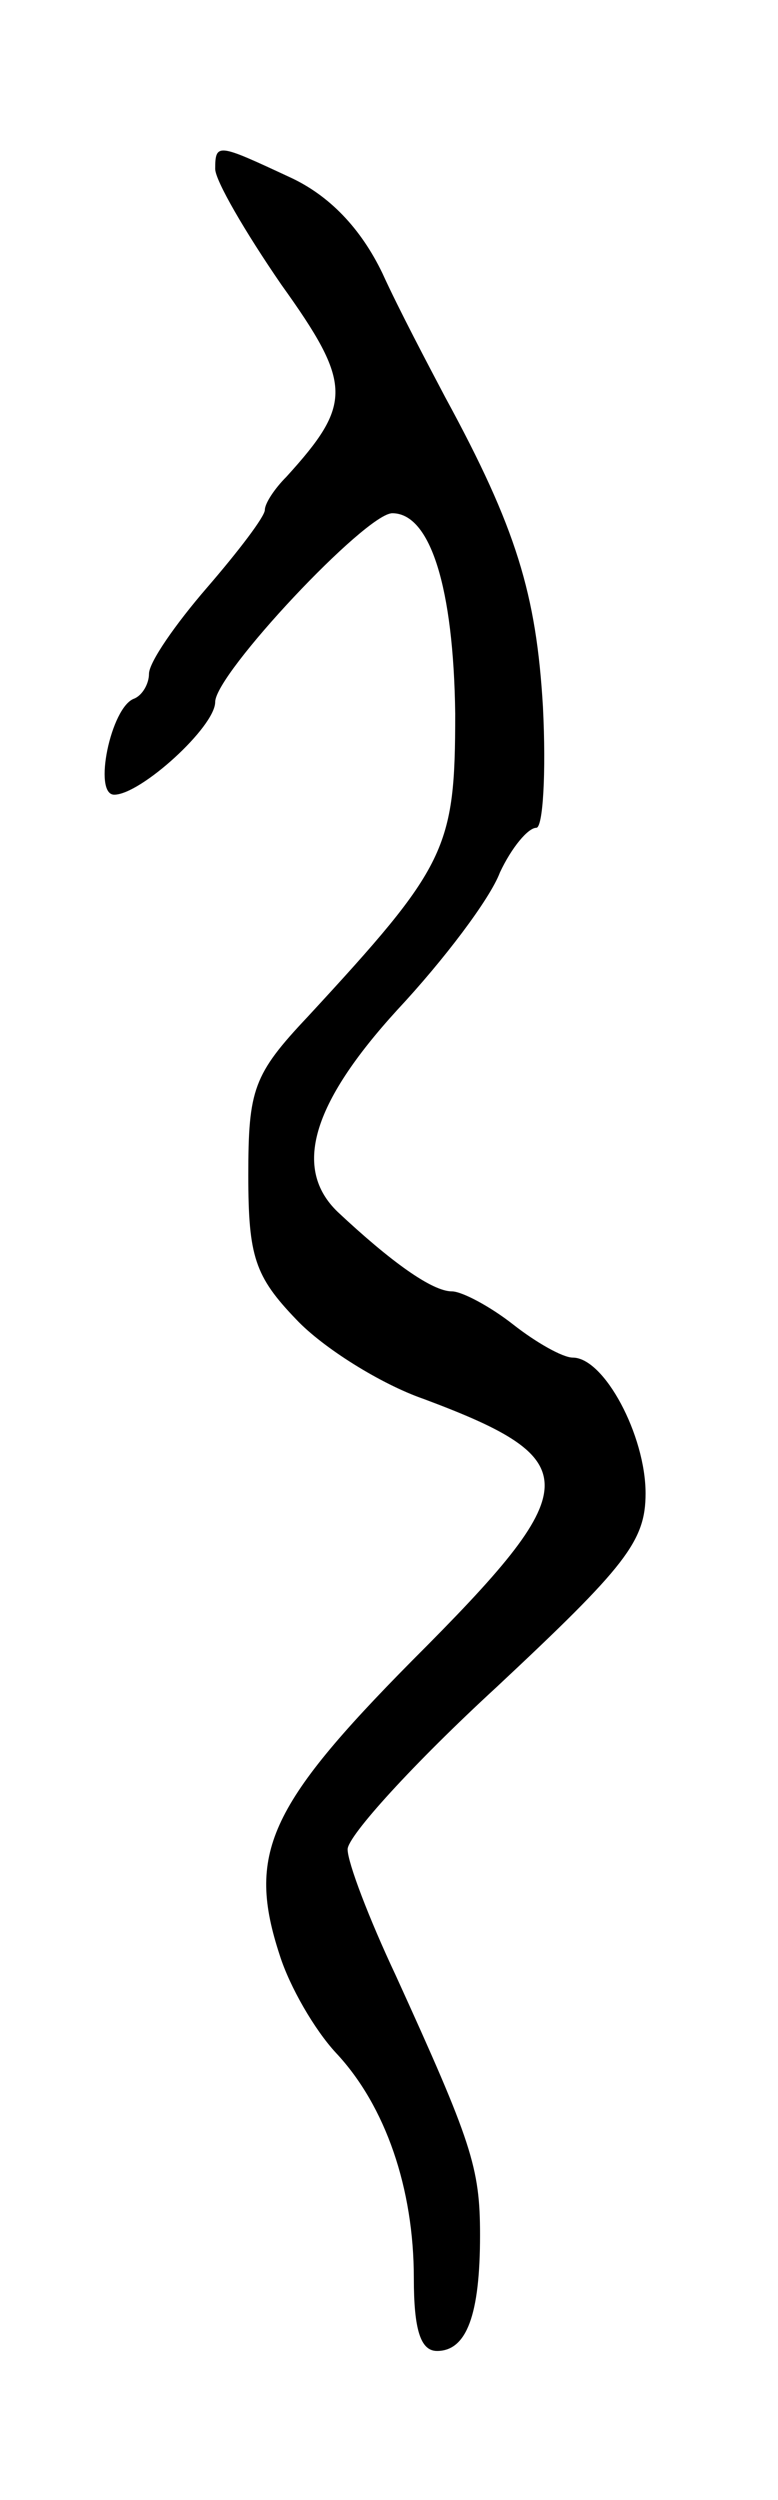 <svg version="1.0" xmlns="http://www.w3.org/2000/svg"
 width="47pt" height="151pt" viewBox="0 0 47 151"
 preserveAspectRatio="xMidYMid meet">
<g transform="translate(0,151) scale(0.1,-0.1)"
fill="#000000" stroke="none">
<path d="M130 1408 c0 -7 18 -38 40 -70 43 -60 43 -72 3 -116 -7 -7 -13 -16
-13 -20 0 -4 -16 -25 -35 -47 -19 -22 -35 -45 -35 -52 0 -6 -4 -13 -9 -15 -14
-5 -25 -58 -12 -58 16 0 61 41 61 56 0 17 91 114 107 114 23 0 37 -45 38 -121
0 -82 -5 -92 -89 -183 -33 -35 -36 -44 -36 -96 0 -49 4 -61 29 -87 16 -17 51
-39 77 -48 99 -37 98 -53 -7 -158 -87 -88 -100 -117 -80 -178 6 -19 21 -45 34
-59 30 -32 47 -82 47 -136 0 -31 4 -44 14 -44 18 0 26 22 26 70 0 41 -5 56
-51 157 -16 34 -29 68 -29 76 0 8 40 52 90 98 78 73 90 88 90 117 0 35 -25 82
-44 82 -6 0 -22 9 -36 20 -14 11 -31 20 -37 20 -12 0 -37 18 -69 48 -27 26
-16 65 36 122 28 30 56 67 62 83 7 15 17 27 22 27 4 0 6 33 4 73 -4 68 -16
108 -59 187 -10 19 -28 53 -38 75 -13 27 -32 47 -56 58 -43 20 -45 21 -45 5z"/>
</g>
</svg>
